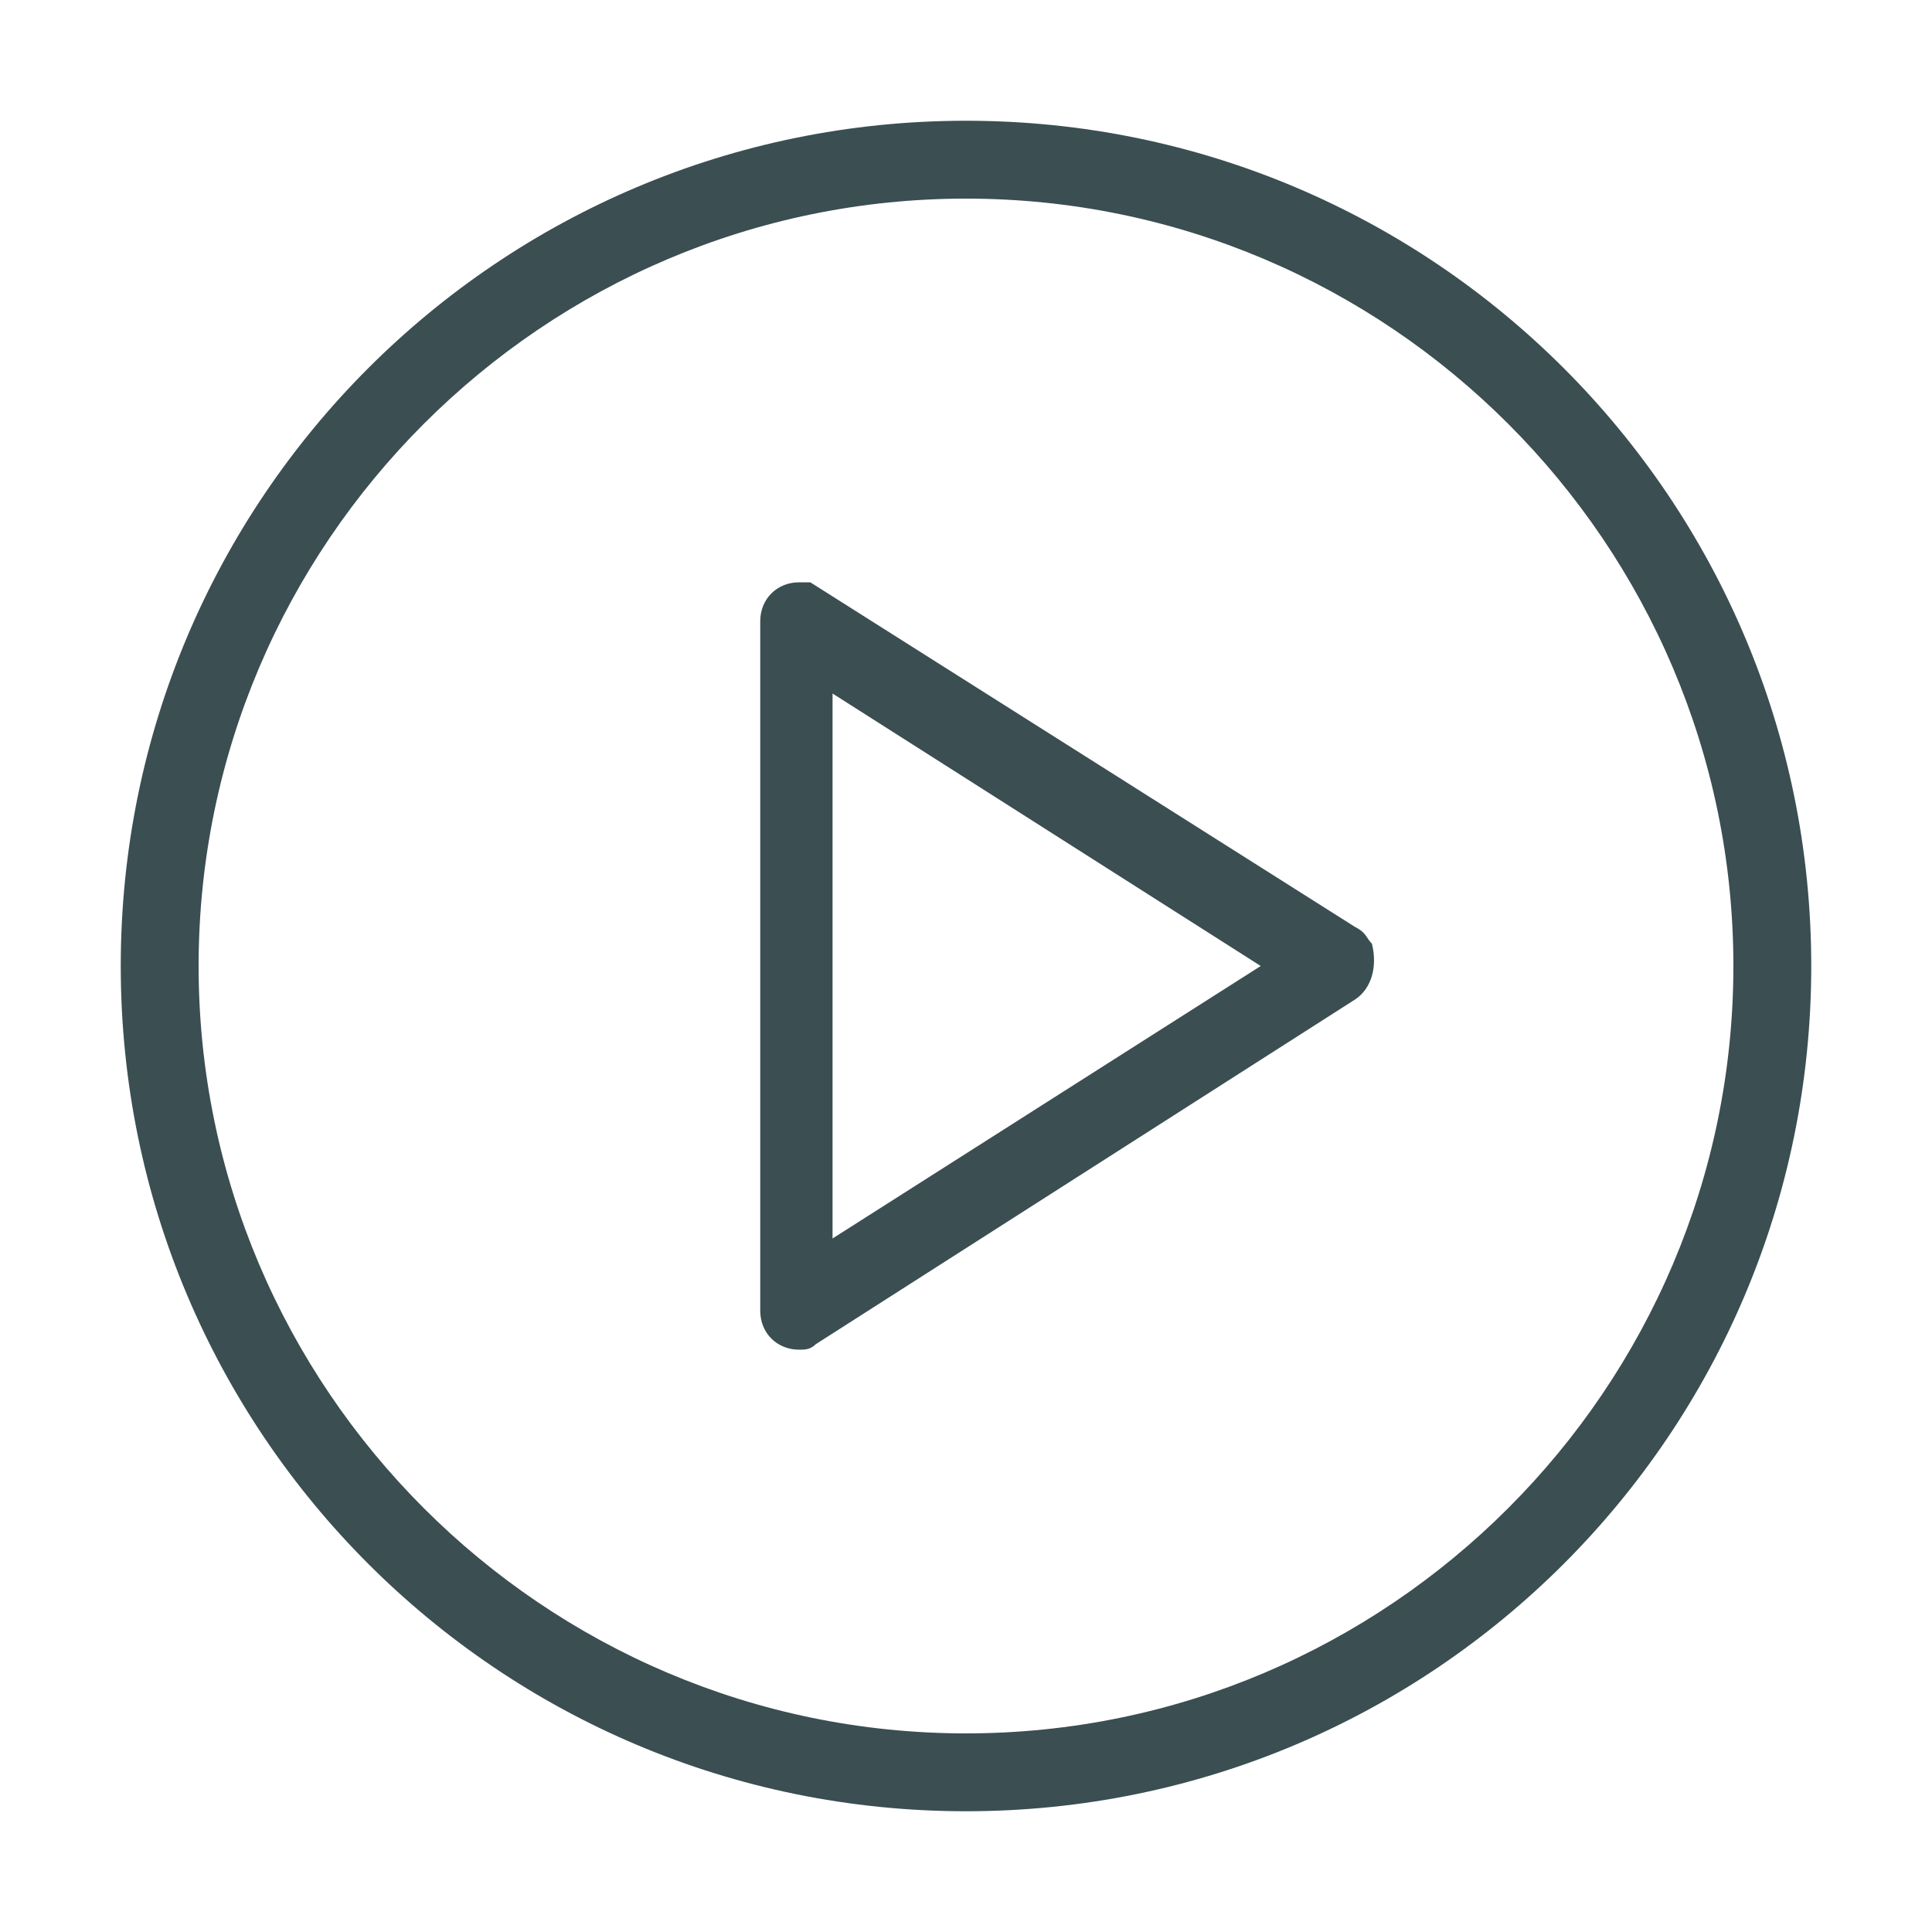 <svg width="80" height="80" viewBox="0 0 80 80" fill="none" xmlns="http://www.w3.org/2000/svg">
<path d="M40 5C20.658 5 5 20.658 5 40C5 59.342 20.658 75 40 75C59.342 75 75 59.342 75 40C75 20.658 59.342 5 40 5ZM40 8.224C57.5 8.224 71.776 22.5 71.776 40C71.776 57.5 57.5 71.776 40 71.776C22.5 71.776 8.224 57.5 8.224 40C8.224 22.5 22.5 8.224 40 8.224ZM33.092 24.112C32.171 24.112 31.48 24.803 31.48 25.724V54.276C31.48 55.197 32.171 55.888 33.092 55.888C33.322 55.888 33.553 55.888 33.783 55.658L56.118 41.382C56.809 40.921 57.039 40 56.809 39.079C56.579 38.849 56.579 38.618 56.118 38.388L33.553 24.112C33.322 24.112 33.322 24.112 33.092 24.112ZM34.474 28.717L52.204 40L34.474 51.283V28.717Z" fill="#3B4E52"/>
</svg>
